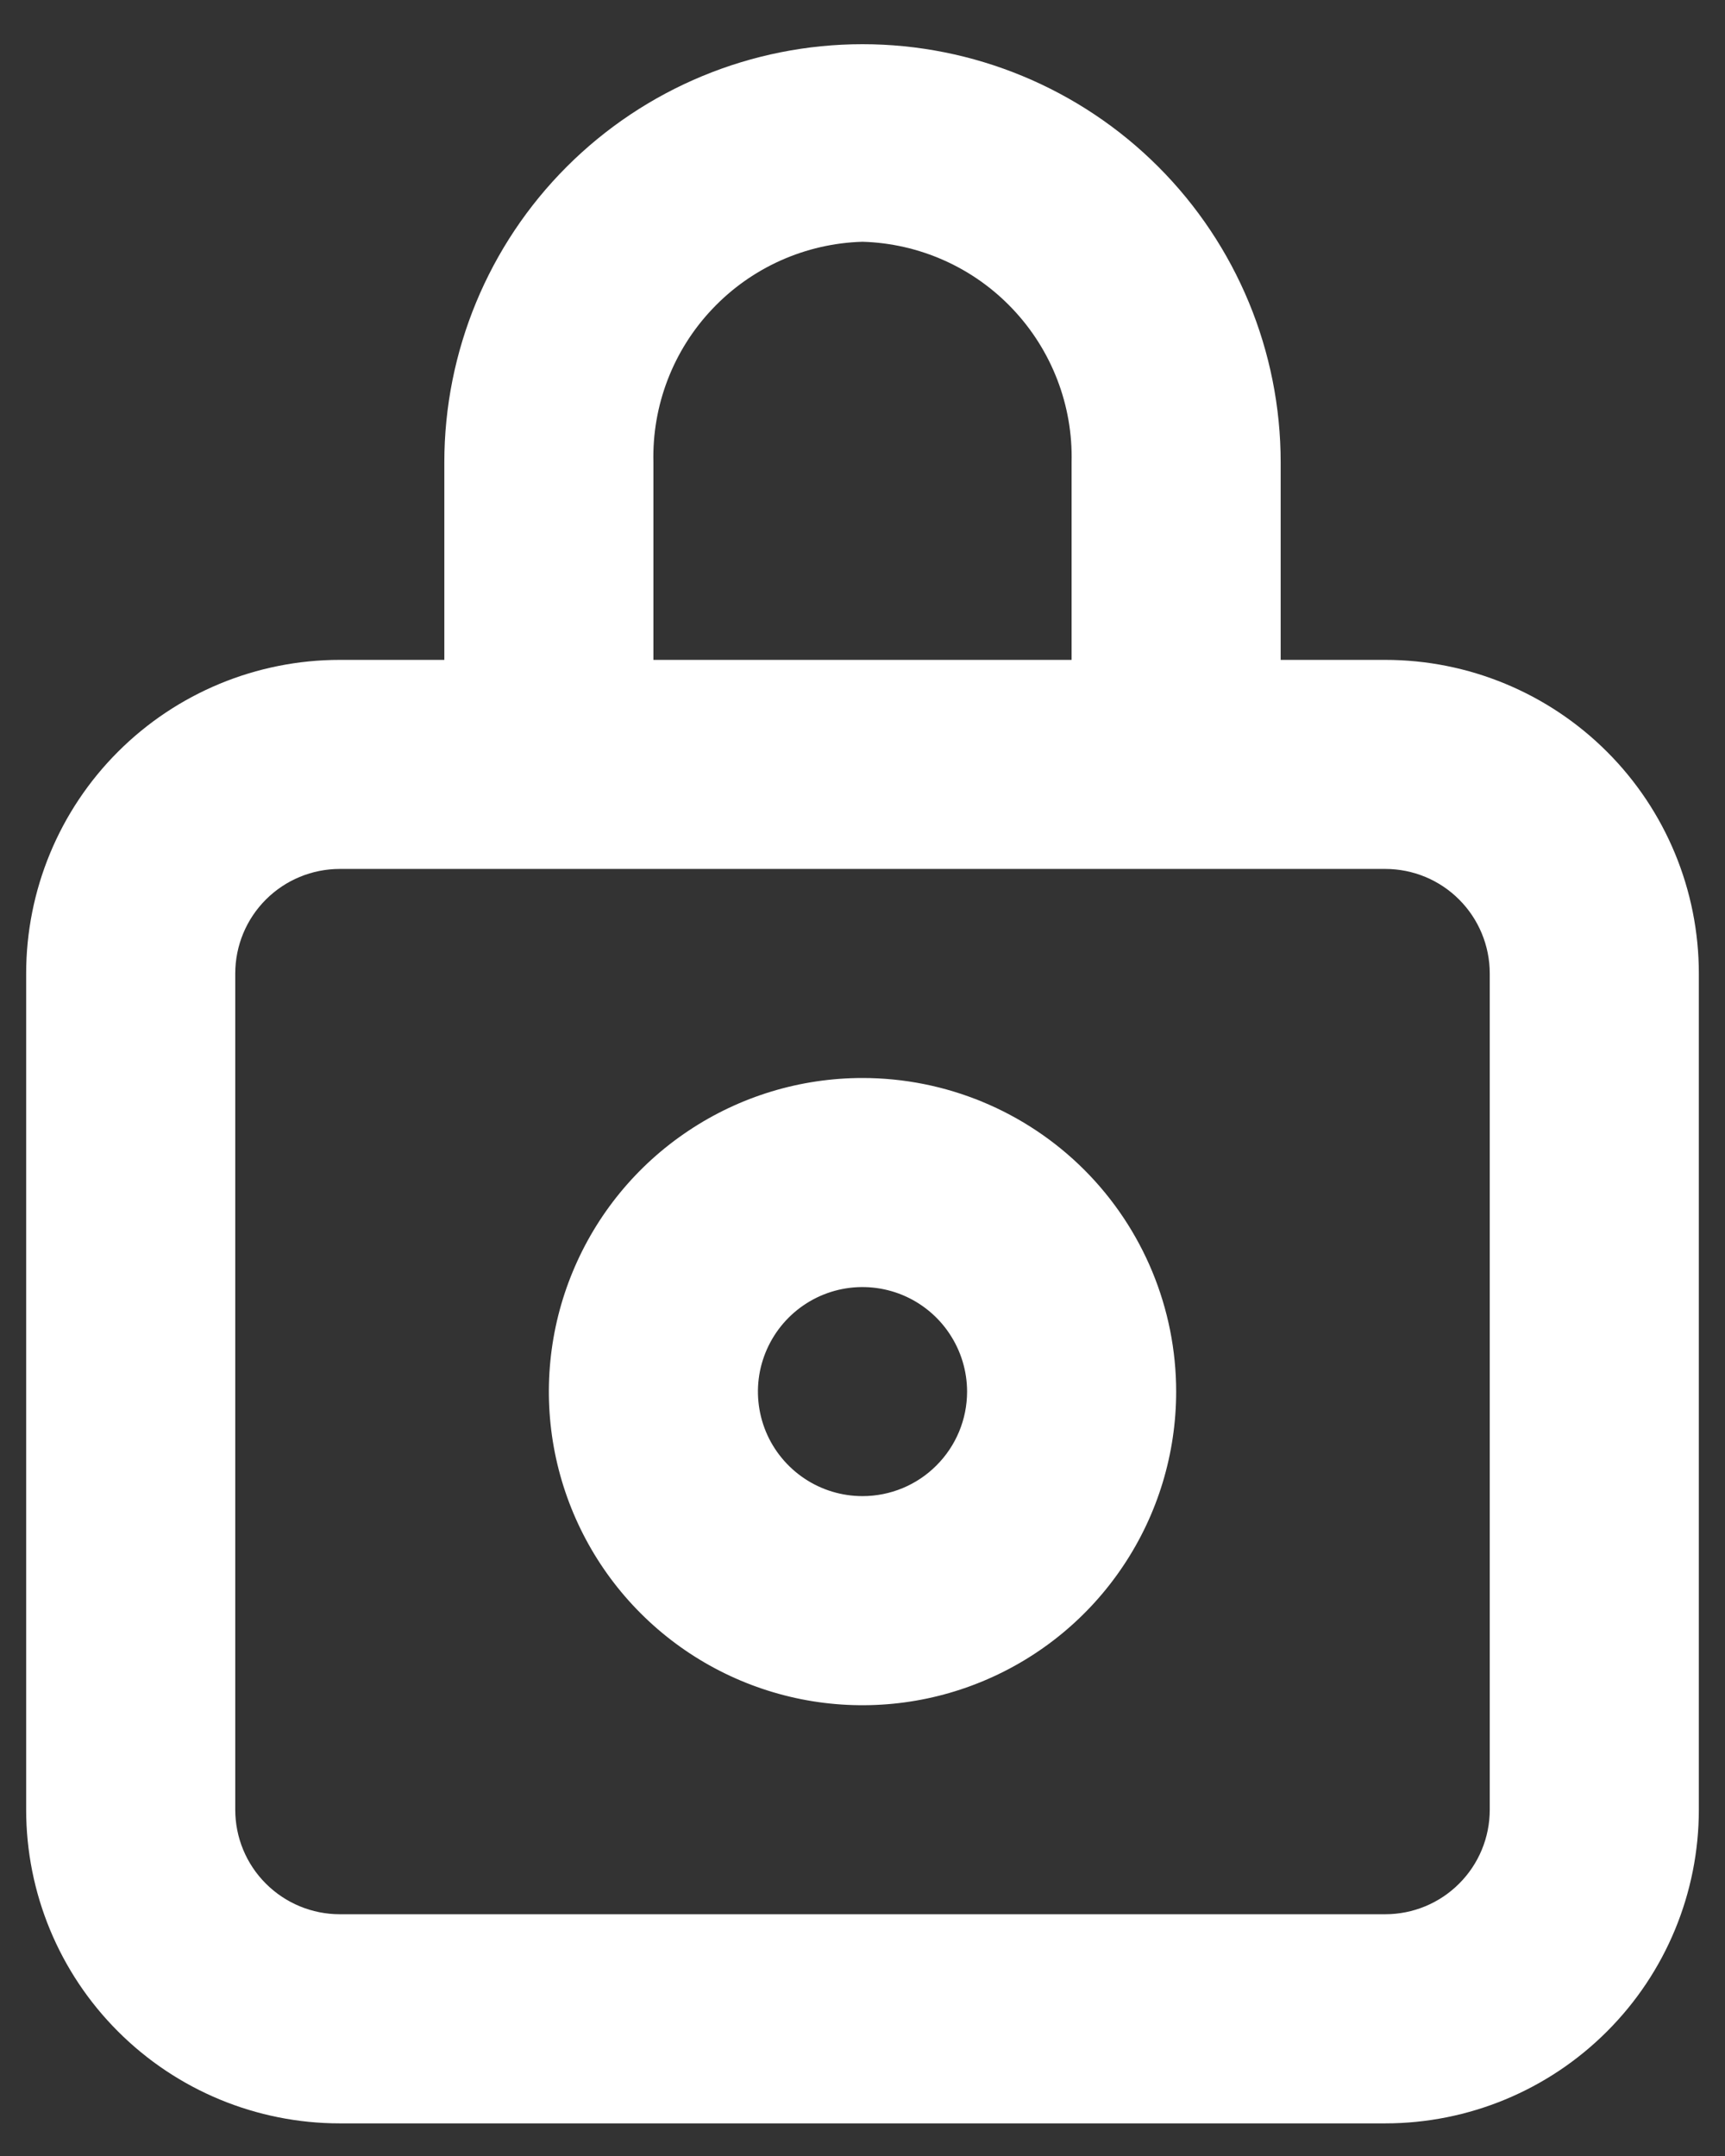 <svg width="24" height="30" viewBox="0 0 24 30" fill="none" xmlns="http://www.w3.org/2000/svg">
<rect x="0" y="0" width="24" height="30" fill="#333333" stroke="none"/>
<path d="M19.273 9.182H17.818V6.433C17.818 4.89 17.205 3.41 16.114 2.319C15.023 1.228 13.543 0.615 12 0.615C10.457 0.615 8.977 1.228 7.886 2.319C6.795 3.41 6.182 4.89 6.182 6.433V9.182H4.727C3.57 9.182 2.46 9.642 1.642 10.46C0.823 11.278 0.364 12.388 0.364 13.546V25.182C0.364 26.339 0.823 27.449 1.642 28.267C2.46 29.086 3.57 29.546 4.727 29.546H19.273C20.43 29.546 21.54 29.086 22.358 28.267C23.177 27.449 23.636 26.339 23.636 25.182V13.546C23.636 12.388 23.177 11.278 22.358 10.46C21.54 9.642 20.43 9.182 19.273 9.182ZM9.091 6.433C9.071 5.641 9.366 4.873 9.912 4.298C10.457 3.722 11.208 3.387 12 3.364C12.792 3.387 13.543 3.722 14.088 4.298C14.633 4.873 14.929 5.641 14.909 6.433V9.182H9.091V6.433ZM20.727 25.182C20.727 25.568 20.574 25.938 20.301 26.21C20.029 26.483 19.659 26.636 19.273 26.636H4.727C4.342 26.636 3.972 26.483 3.699 26.21C3.426 25.938 3.273 25.568 3.273 25.182V13.546C3.273 13.16 3.426 12.79 3.699 12.517C3.972 12.244 4.342 12.091 4.727 12.091H19.273C19.659 12.091 20.029 12.244 20.301 12.517C20.574 12.79 20.727 13.16 20.727 13.546V25.182Z" fill="white"/>
<path d="M12 15C11.137 15 10.293 15.256 9.576 15.736C8.858 16.215 8.299 16.897 7.969 17.694C7.638 18.491 7.552 19.369 7.72 20.215C7.889 21.062 8.304 21.839 8.914 22.449C9.525 23.06 10.302 23.475 11.149 23.644C11.995 23.812 12.873 23.726 13.67 23.395C14.467 23.065 15.149 22.506 15.628 21.788C16.108 21.071 16.364 20.227 16.364 19.364C16.364 18.207 15.904 17.097 15.086 16.278C14.267 15.46 13.157 15 12 15ZM12 20.818C11.712 20.818 11.431 20.733 11.192 20.573C10.953 20.413 10.766 20.186 10.656 19.921C10.546 19.655 10.517 19.362 10.573 19.08C10.63 18.798 10.768 18.539 10.972 18.335C11.175 18.132 11.434 17.993 11.716 17.937C11.998 17.881 12.291 17.91 12.557 18.02C12.822 18.13 13.05 18.317 13.209 18.556C13.369 18.795 13.455 19.076 13.455 19.364C13.455 19.75 13.301 20.12 13.028 20.392C12.756 20.665 12.386 20.818 12 20.818Z" fill="white"/>
</svg>
